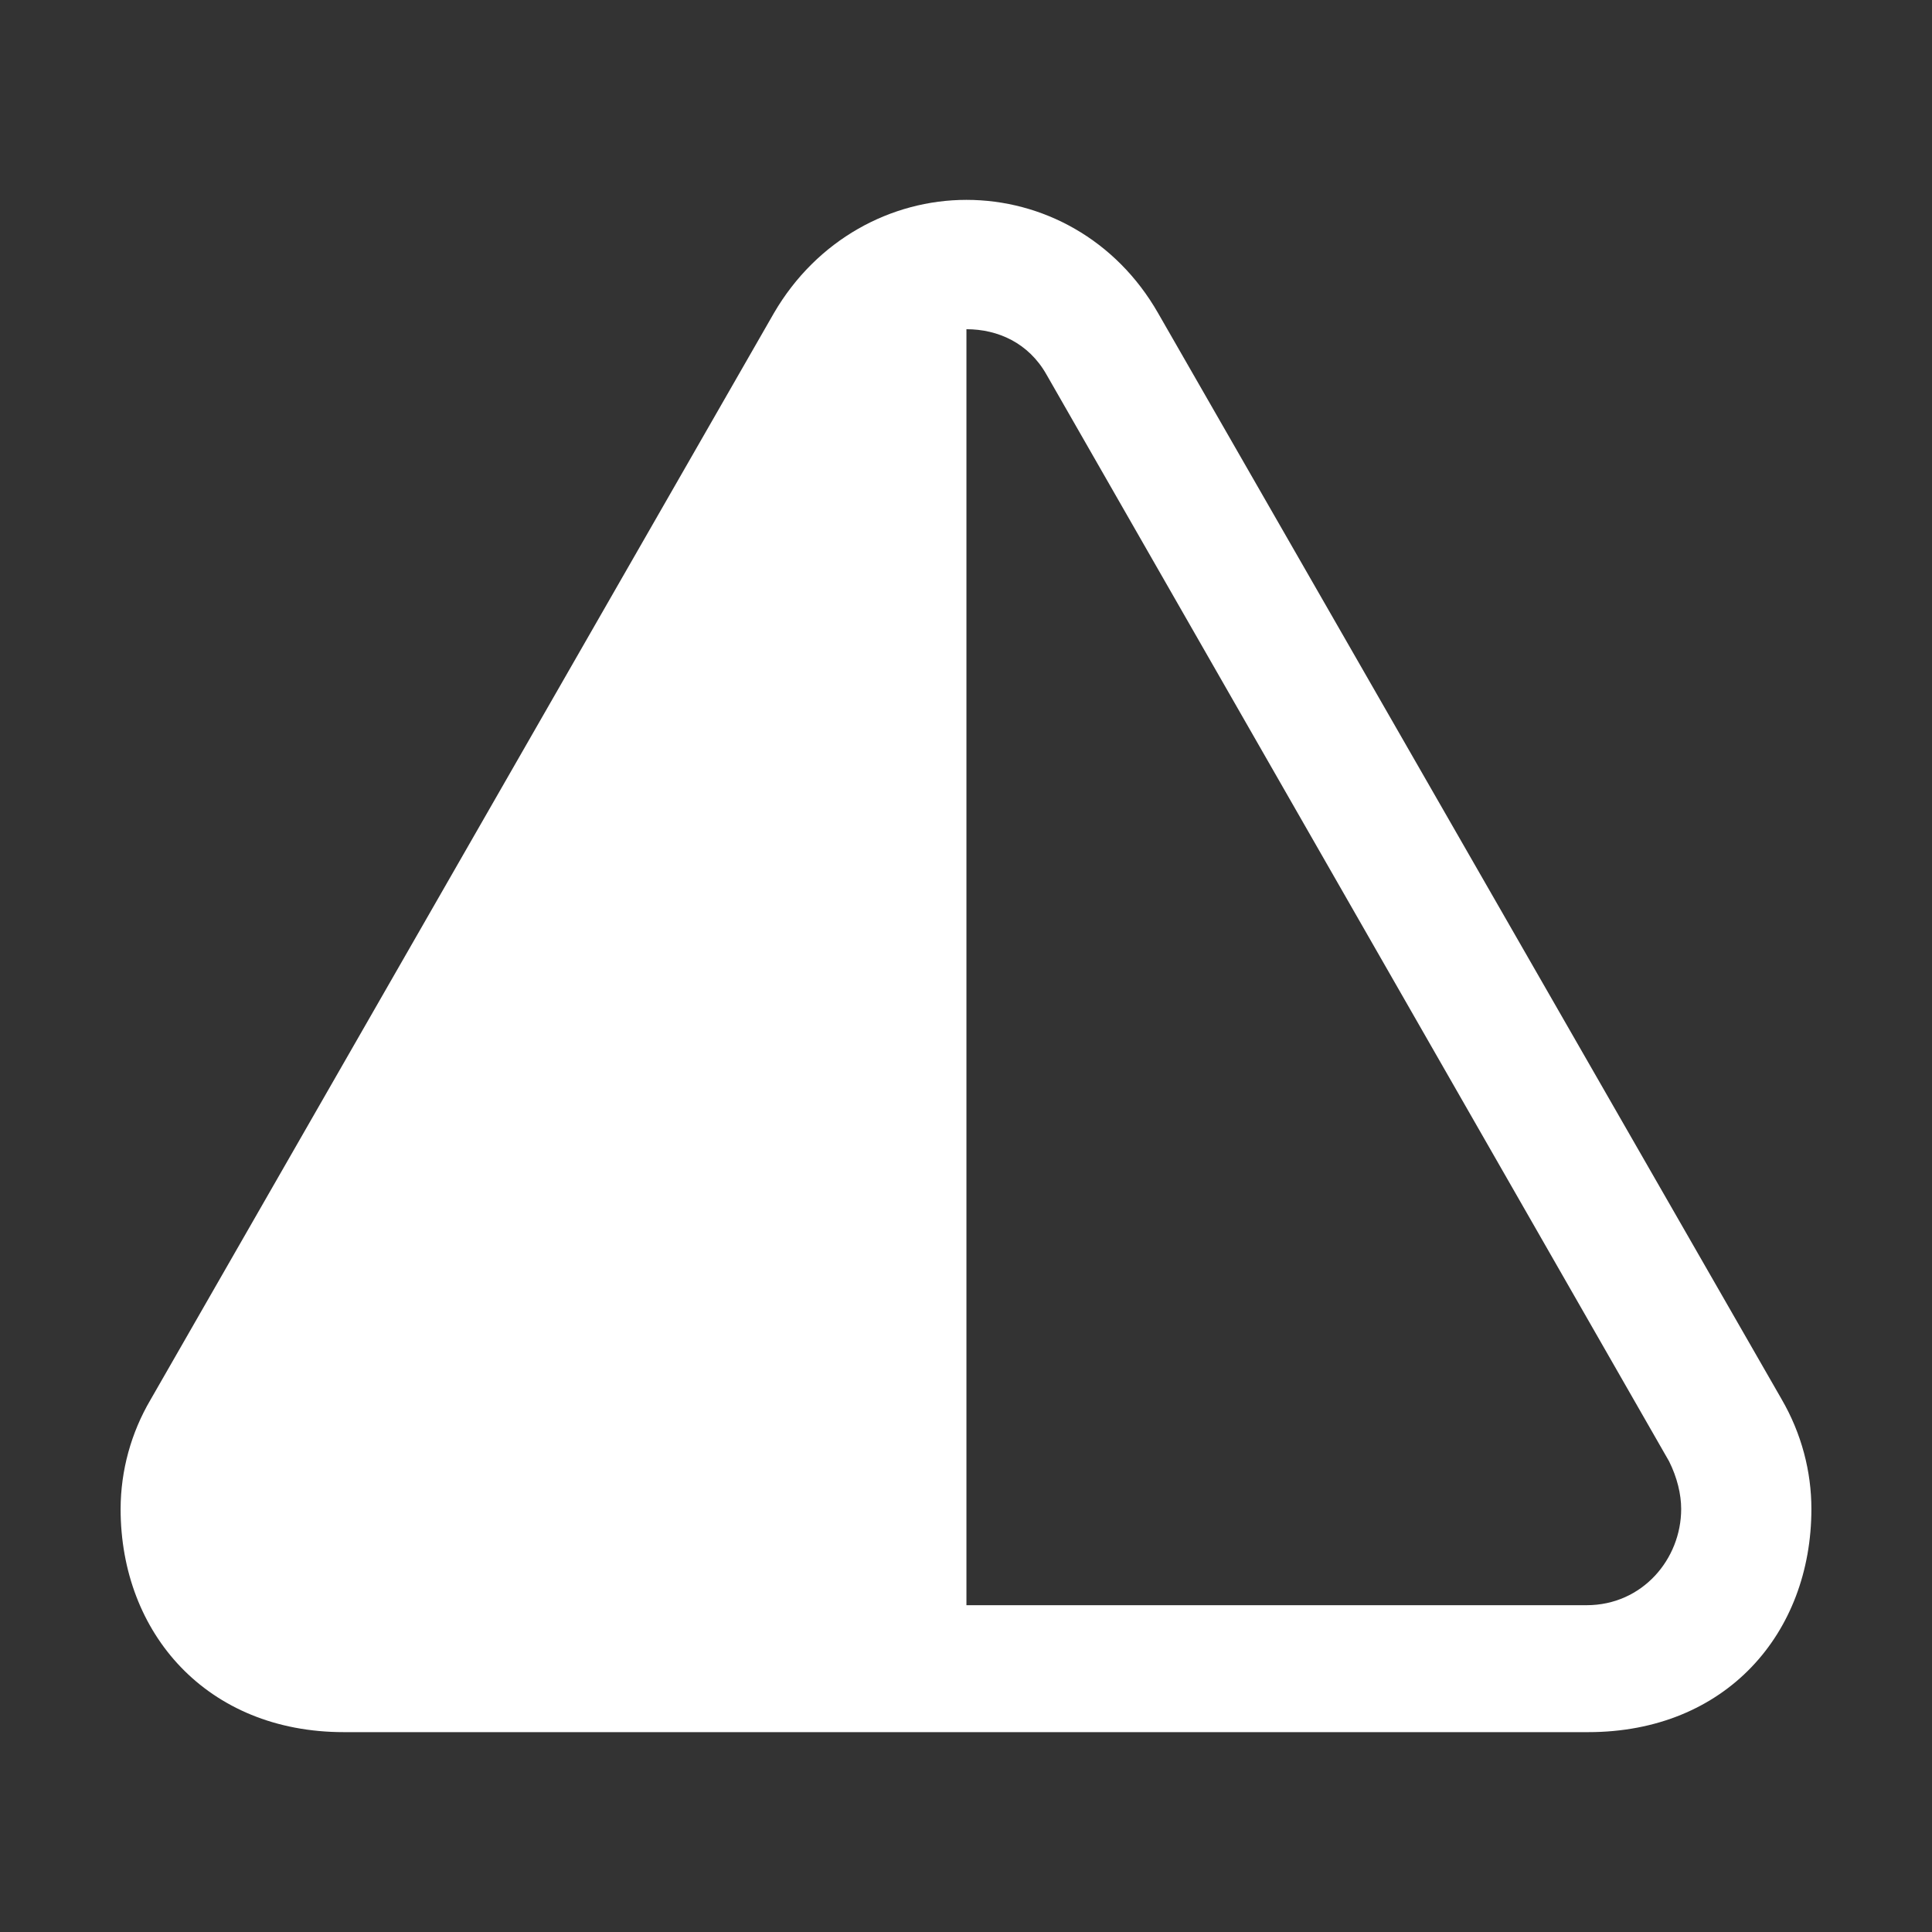 <svg width="40" height="40" viewBox="0 0 40 40" fill="none" xmlns="http://www.w3.org/2000/svg">
<rect x="0" y="0" width="40" height="40" fill="#333333" stroke="none"/>
<path d="M7.118 35.862H32.882C35.729 35.862 37.503 33.819 37.503 31.241C37.503 30.471 37.302 29.684 36.884 28.965L23.976 6.481C23.105 4.958 21.582 4.138 20.009 4.138C18.451 4.138 16.911 4.958 16.024 6.481L3.116 28.981C2.713 29.666 2.499 30.446 2.497 31.241C2.497 33.82 4.289 35.862 7.118 35.862ZM20.009 6.816C20.661 6.816 21.297 7.101 21.666 7.754L34.556 30.254C34.724 30.589 34.807 30.94 34.807 31.241C34.807 32.279 34.004 33.234 32.849 33.234H20.009V6.816Z" fill="white"/>
</svg>

